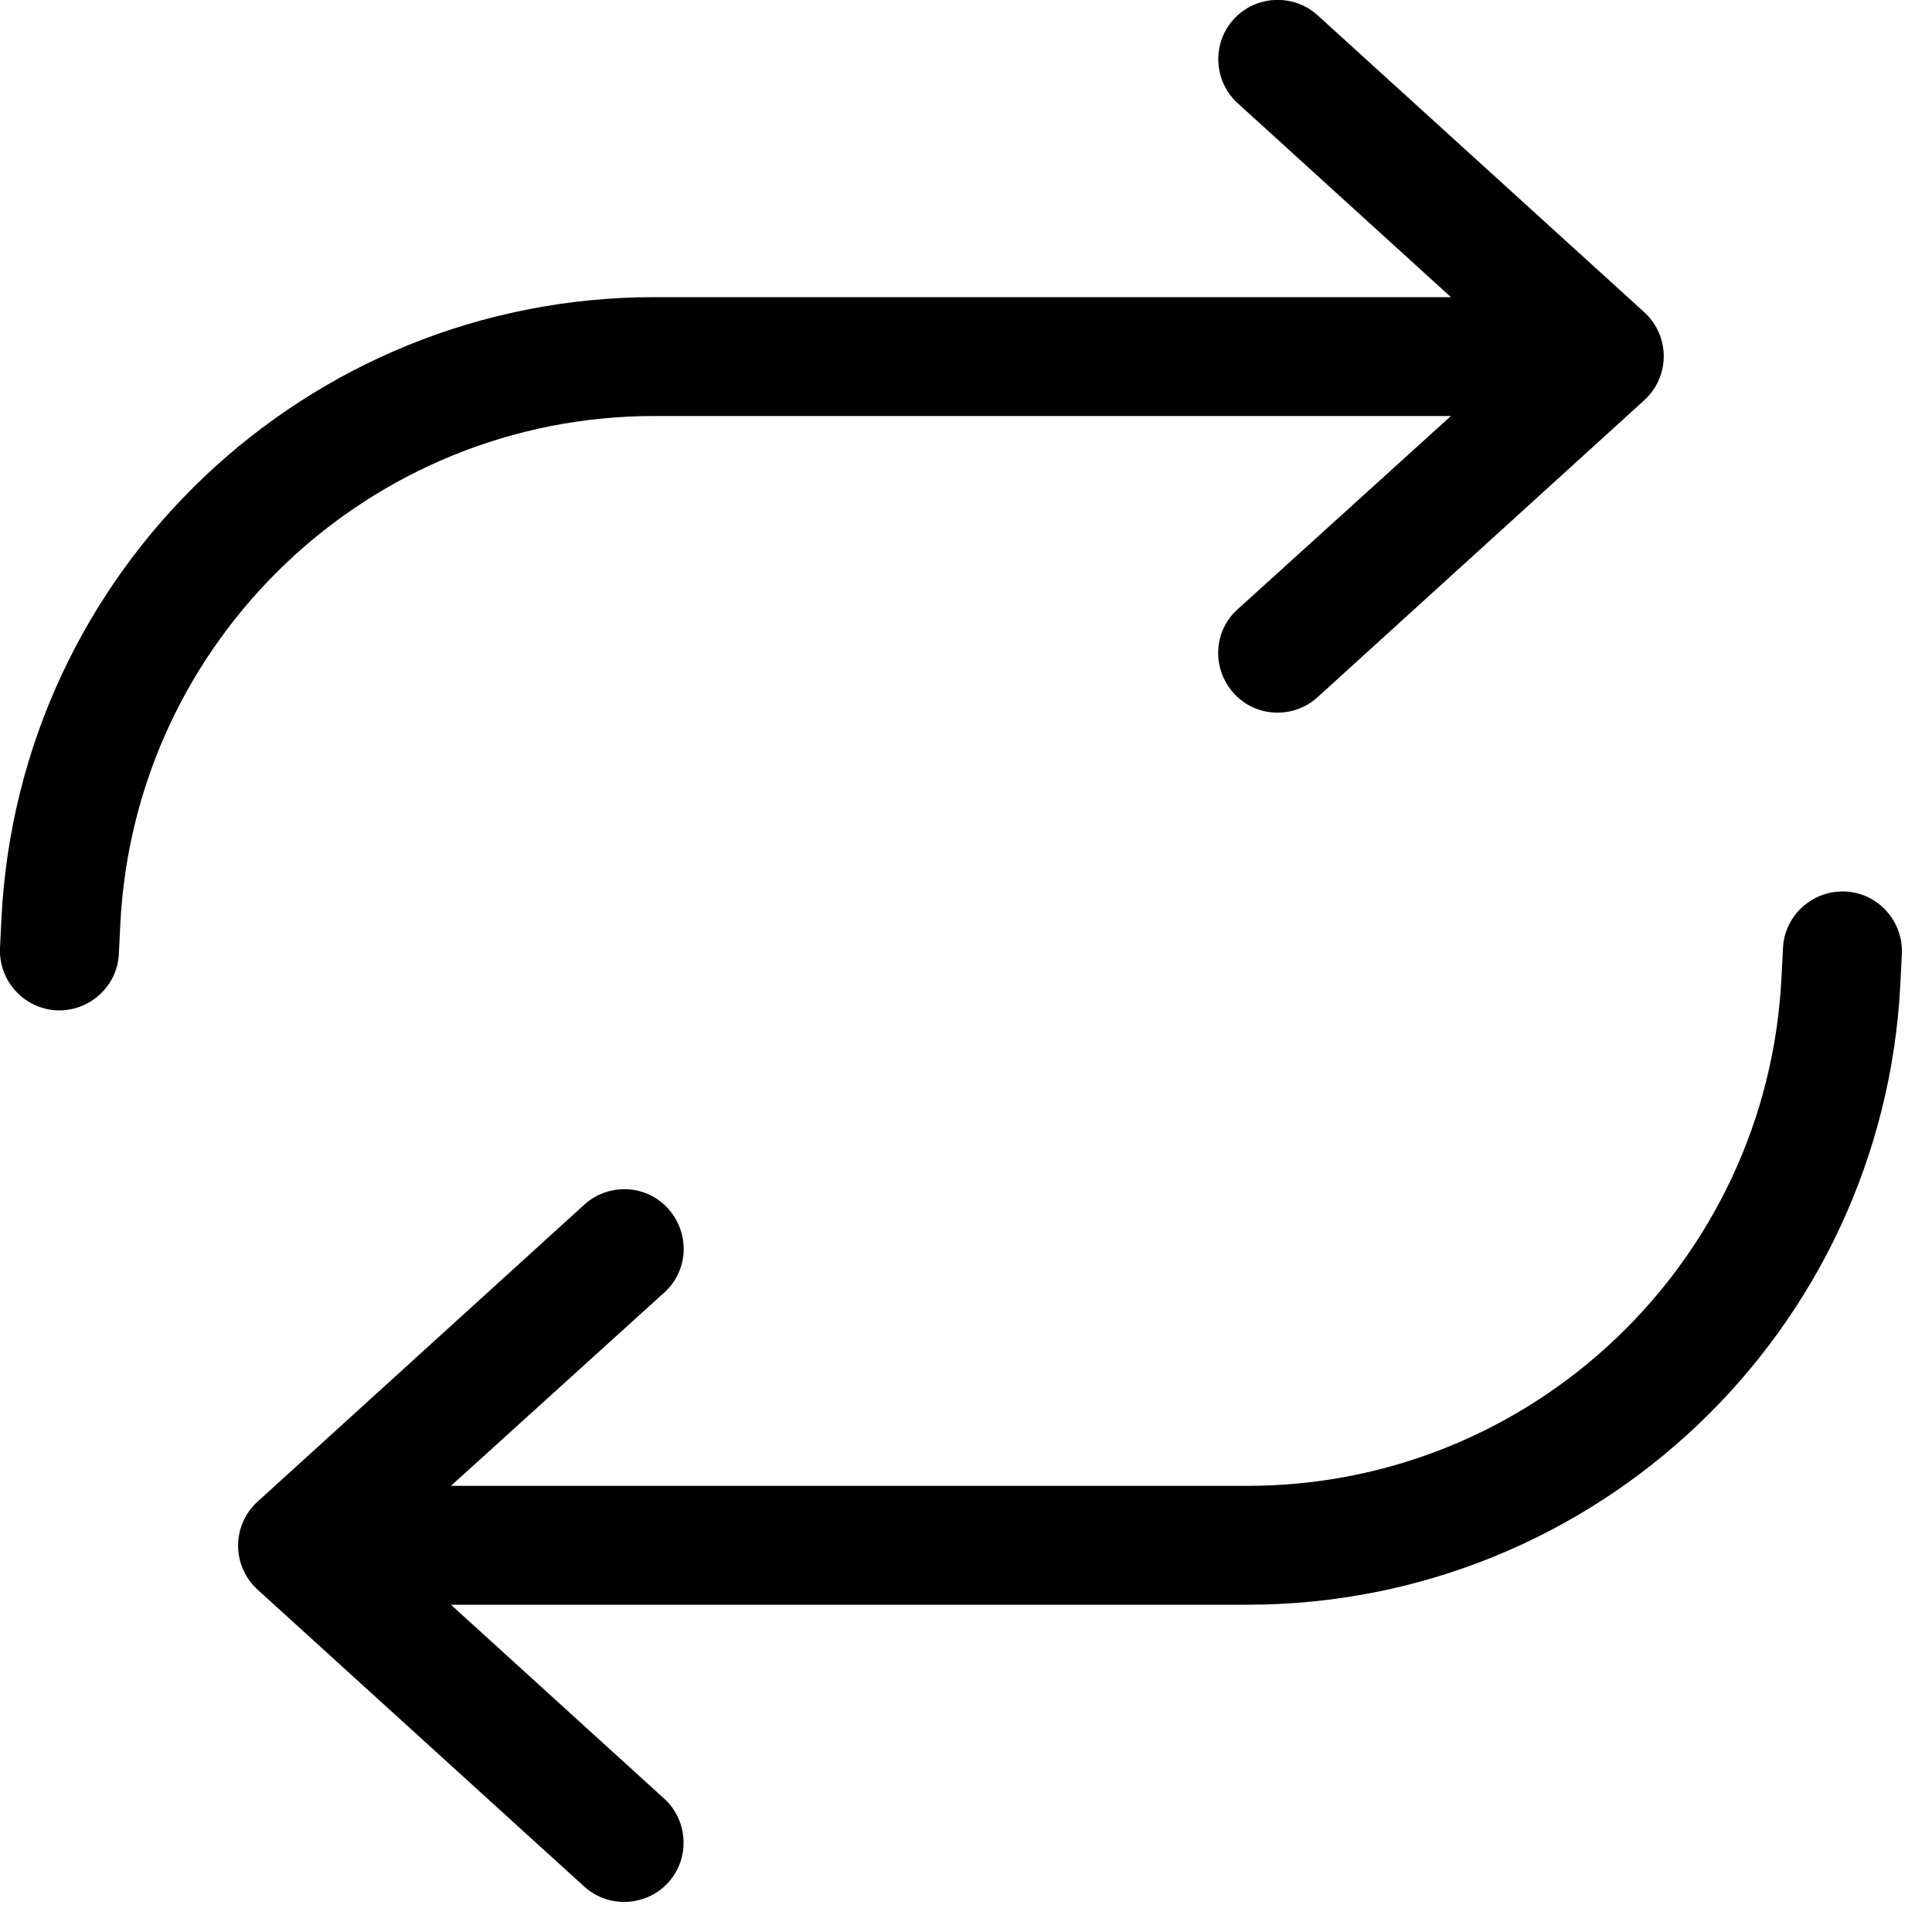 <svg width="25" height="25" viewBox="0 0 25 25" fill="none" xmlns="http://www.w3.org/2000/svg">
<g clip-path="url(#clip0_26_11180)">
<path d="M0.73 13.074C0.307 13.05 -0.019 12.69 -0 12.267L0.019 11.882C0.245 7.378 3.961 3.845 8.469 3.845H18.775L16.016 1.336C15.703 1.053 15.679 0.562 15.963 0.25C16.246 -0.063 16.737 -0.087 17.049 0.197L21.279 4.042C21.437 4.187 21.529 4.393 21.529 4.61C21.529 4.826 21.437 5.033 21.279 5.177L17.049 9.022C16.737 9.306 16.246 9.286 15.963 8.969C15.679 8.652 15.698 8.166 16.016 7.883L18.775 5.383H8.469C4.782 5.383 1.74 8.277 1.557 11.959L1.538 12.343C1.519 12.766 1.153 13.093 0.73 13.074ZM23.879 11.536C24.302 11.555 24.629 11.92 24.61 12.343L24.591 12.728C24.365 17.232 20.649 20.765 16.14 20.765H5.835L8.594 23.274C8.907 23.557 8.931 24.048 8.647 24.36C8.363 24.672 7.873 24.697 7.561 24.413L3.331 20.568C3.172 20.423 3.081 20.217 3.081 20C3.081 19.784 3.172 19.577 3.331 19.433L7.561 15.588C7.873 15.304 8.363 15.323 8.647 15.641C8.931 15.958 8.911 16.444 8.594 16.727L5.835 19.227H16.14C19.827 19.227 22.87 16.333 23.052 12.651L23.072 12.267C23.091 11.844 23.456 11.517 23.879 11.536Z" fill="black"/>
</g>
<defs>
<clipPath id="clip0_26_11180">
<rect width="24.61" height="24.61" fill="white"/>
</clipPath>
</defs>
</svg>
